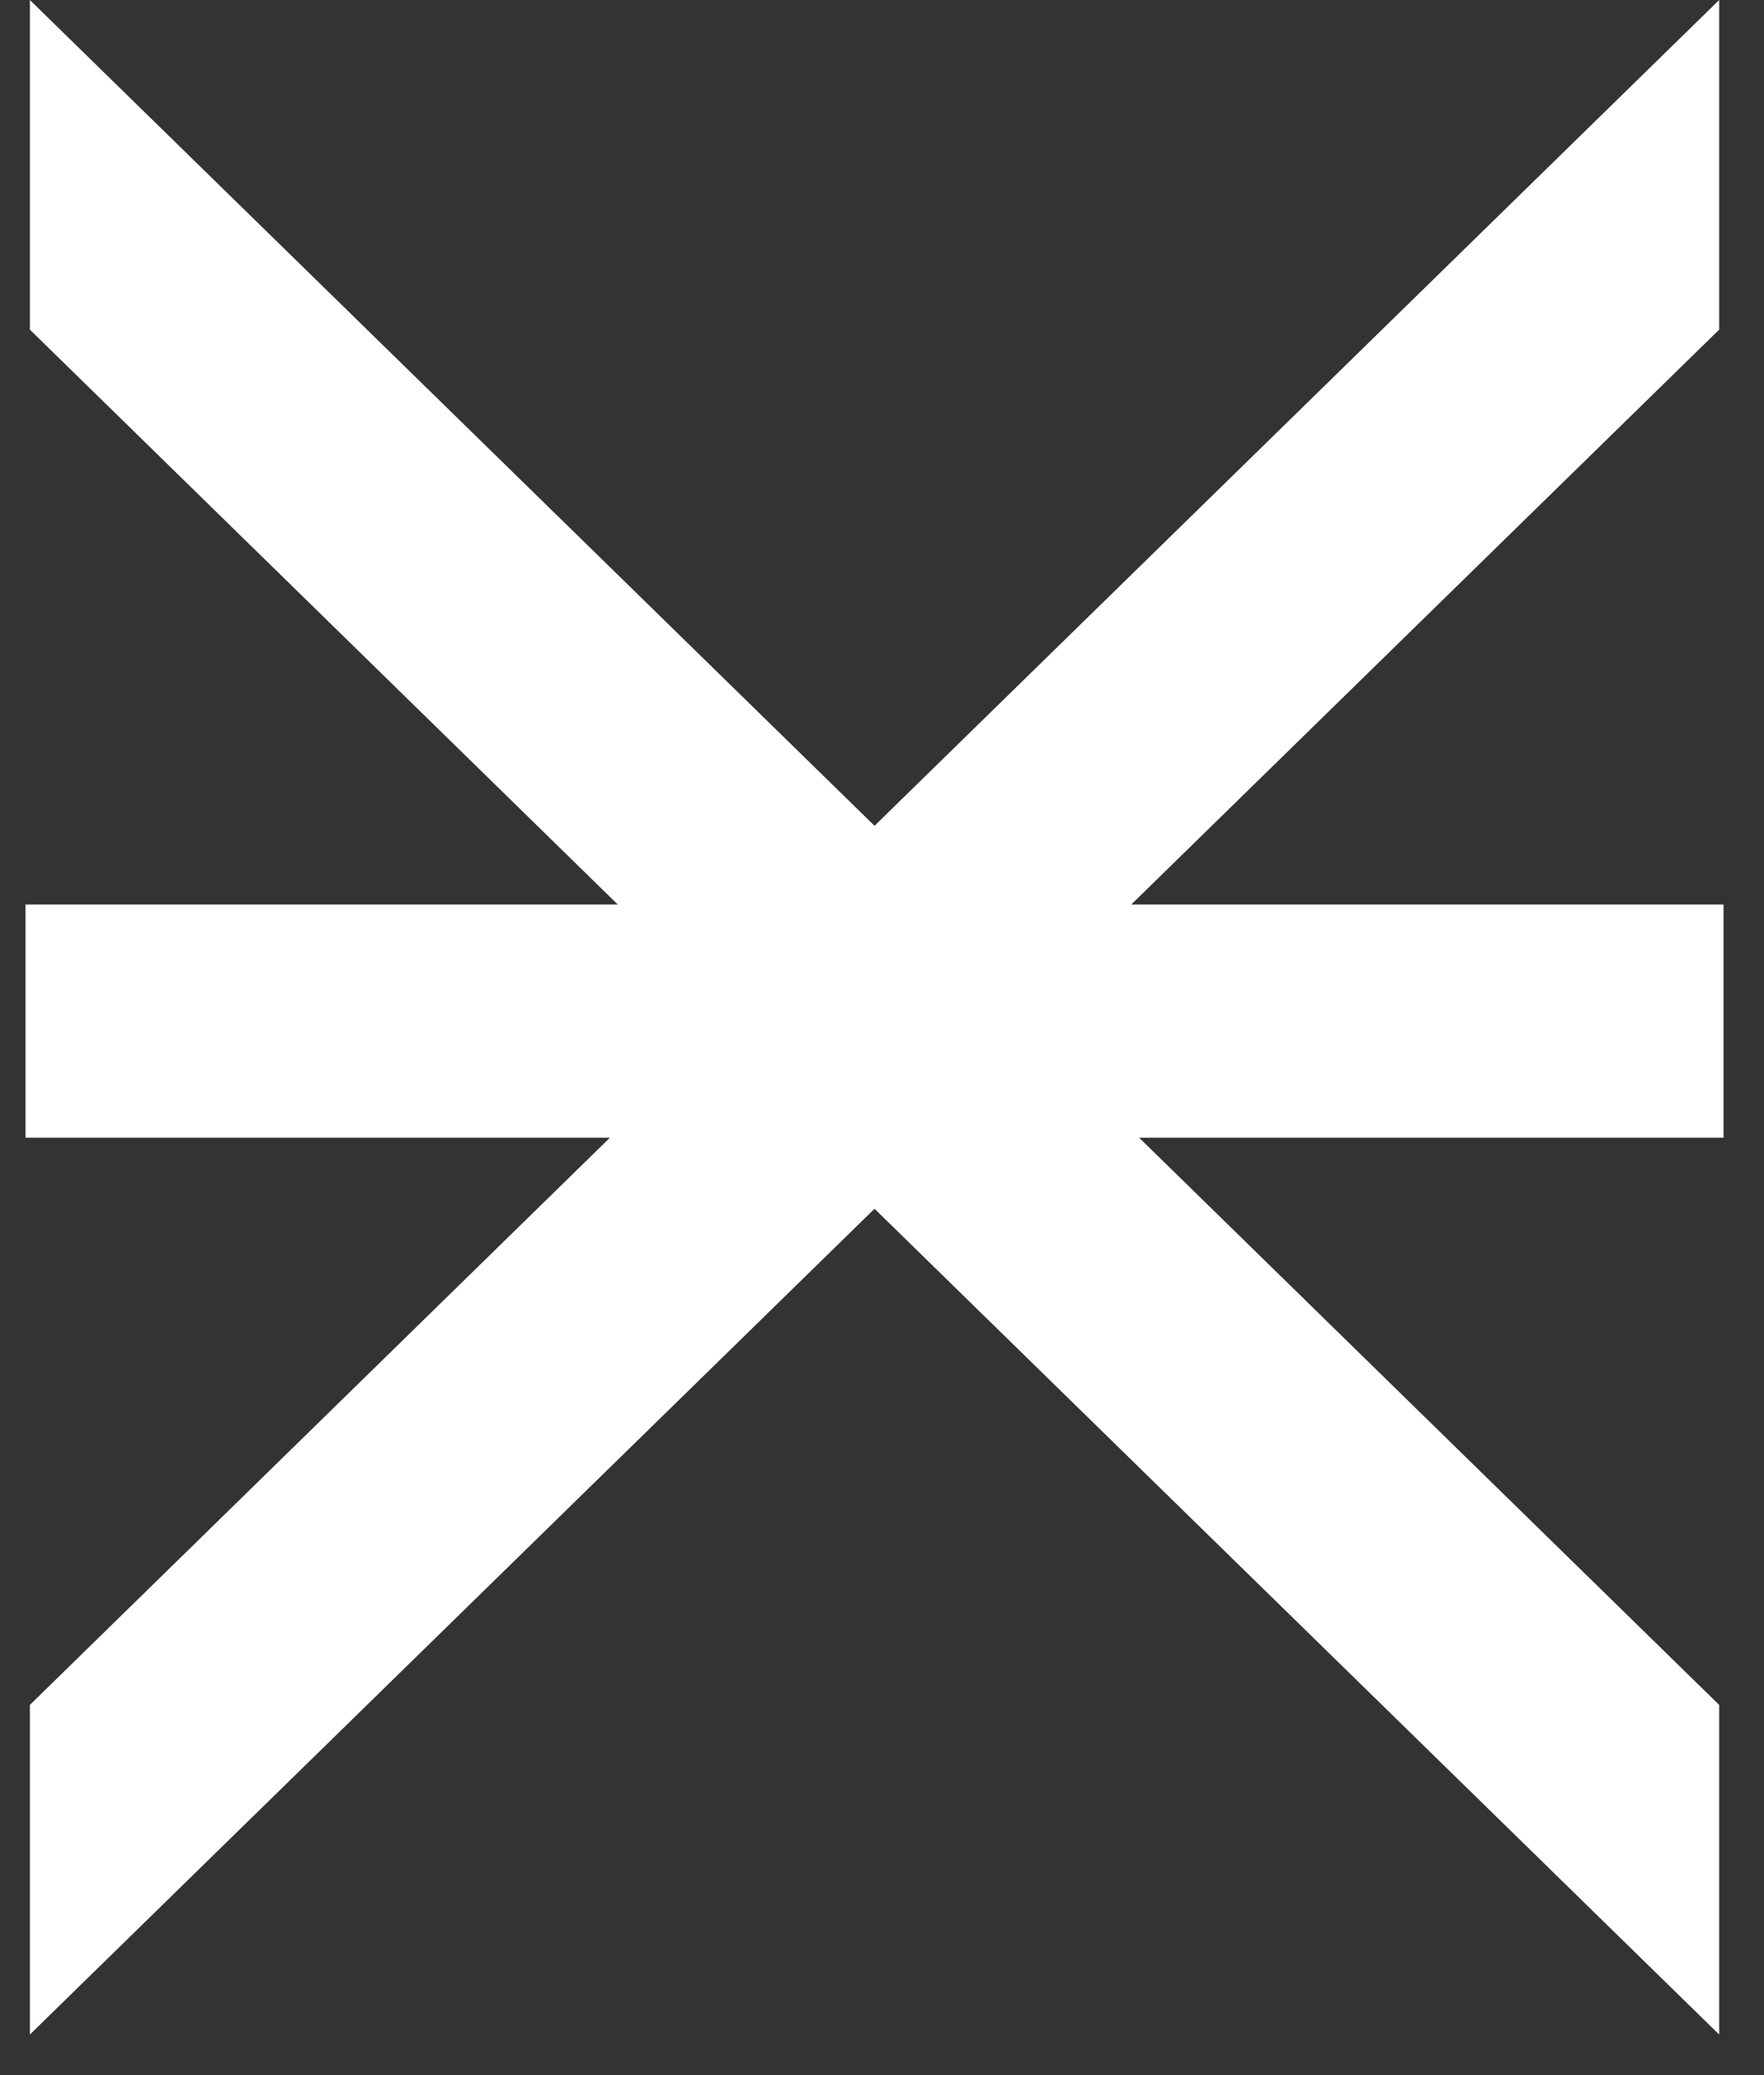 <svg width="17" height="20" viewBox="0 0 17 20" fill="none" xmlns="http://www.w3.org/2000/svg">
<rect x="0" y="0" width="17" height="20" fill="#333333" stroke="none"/>
<path d="M16.61 8.717H10.903L16.568 3.177V0L8.428 7.959V8.505V8.717V8.505V7.959L0.288 0V3.177L5.953 8.717H0.246V10.965H5.878L0.288 16.432V19.609L8.428 11.65V11.104V10.965V11.104V11.65L16.568 19.609V16.432L10.978 10.965H16.61V8.717Z" fill="white"/>
</svg>
